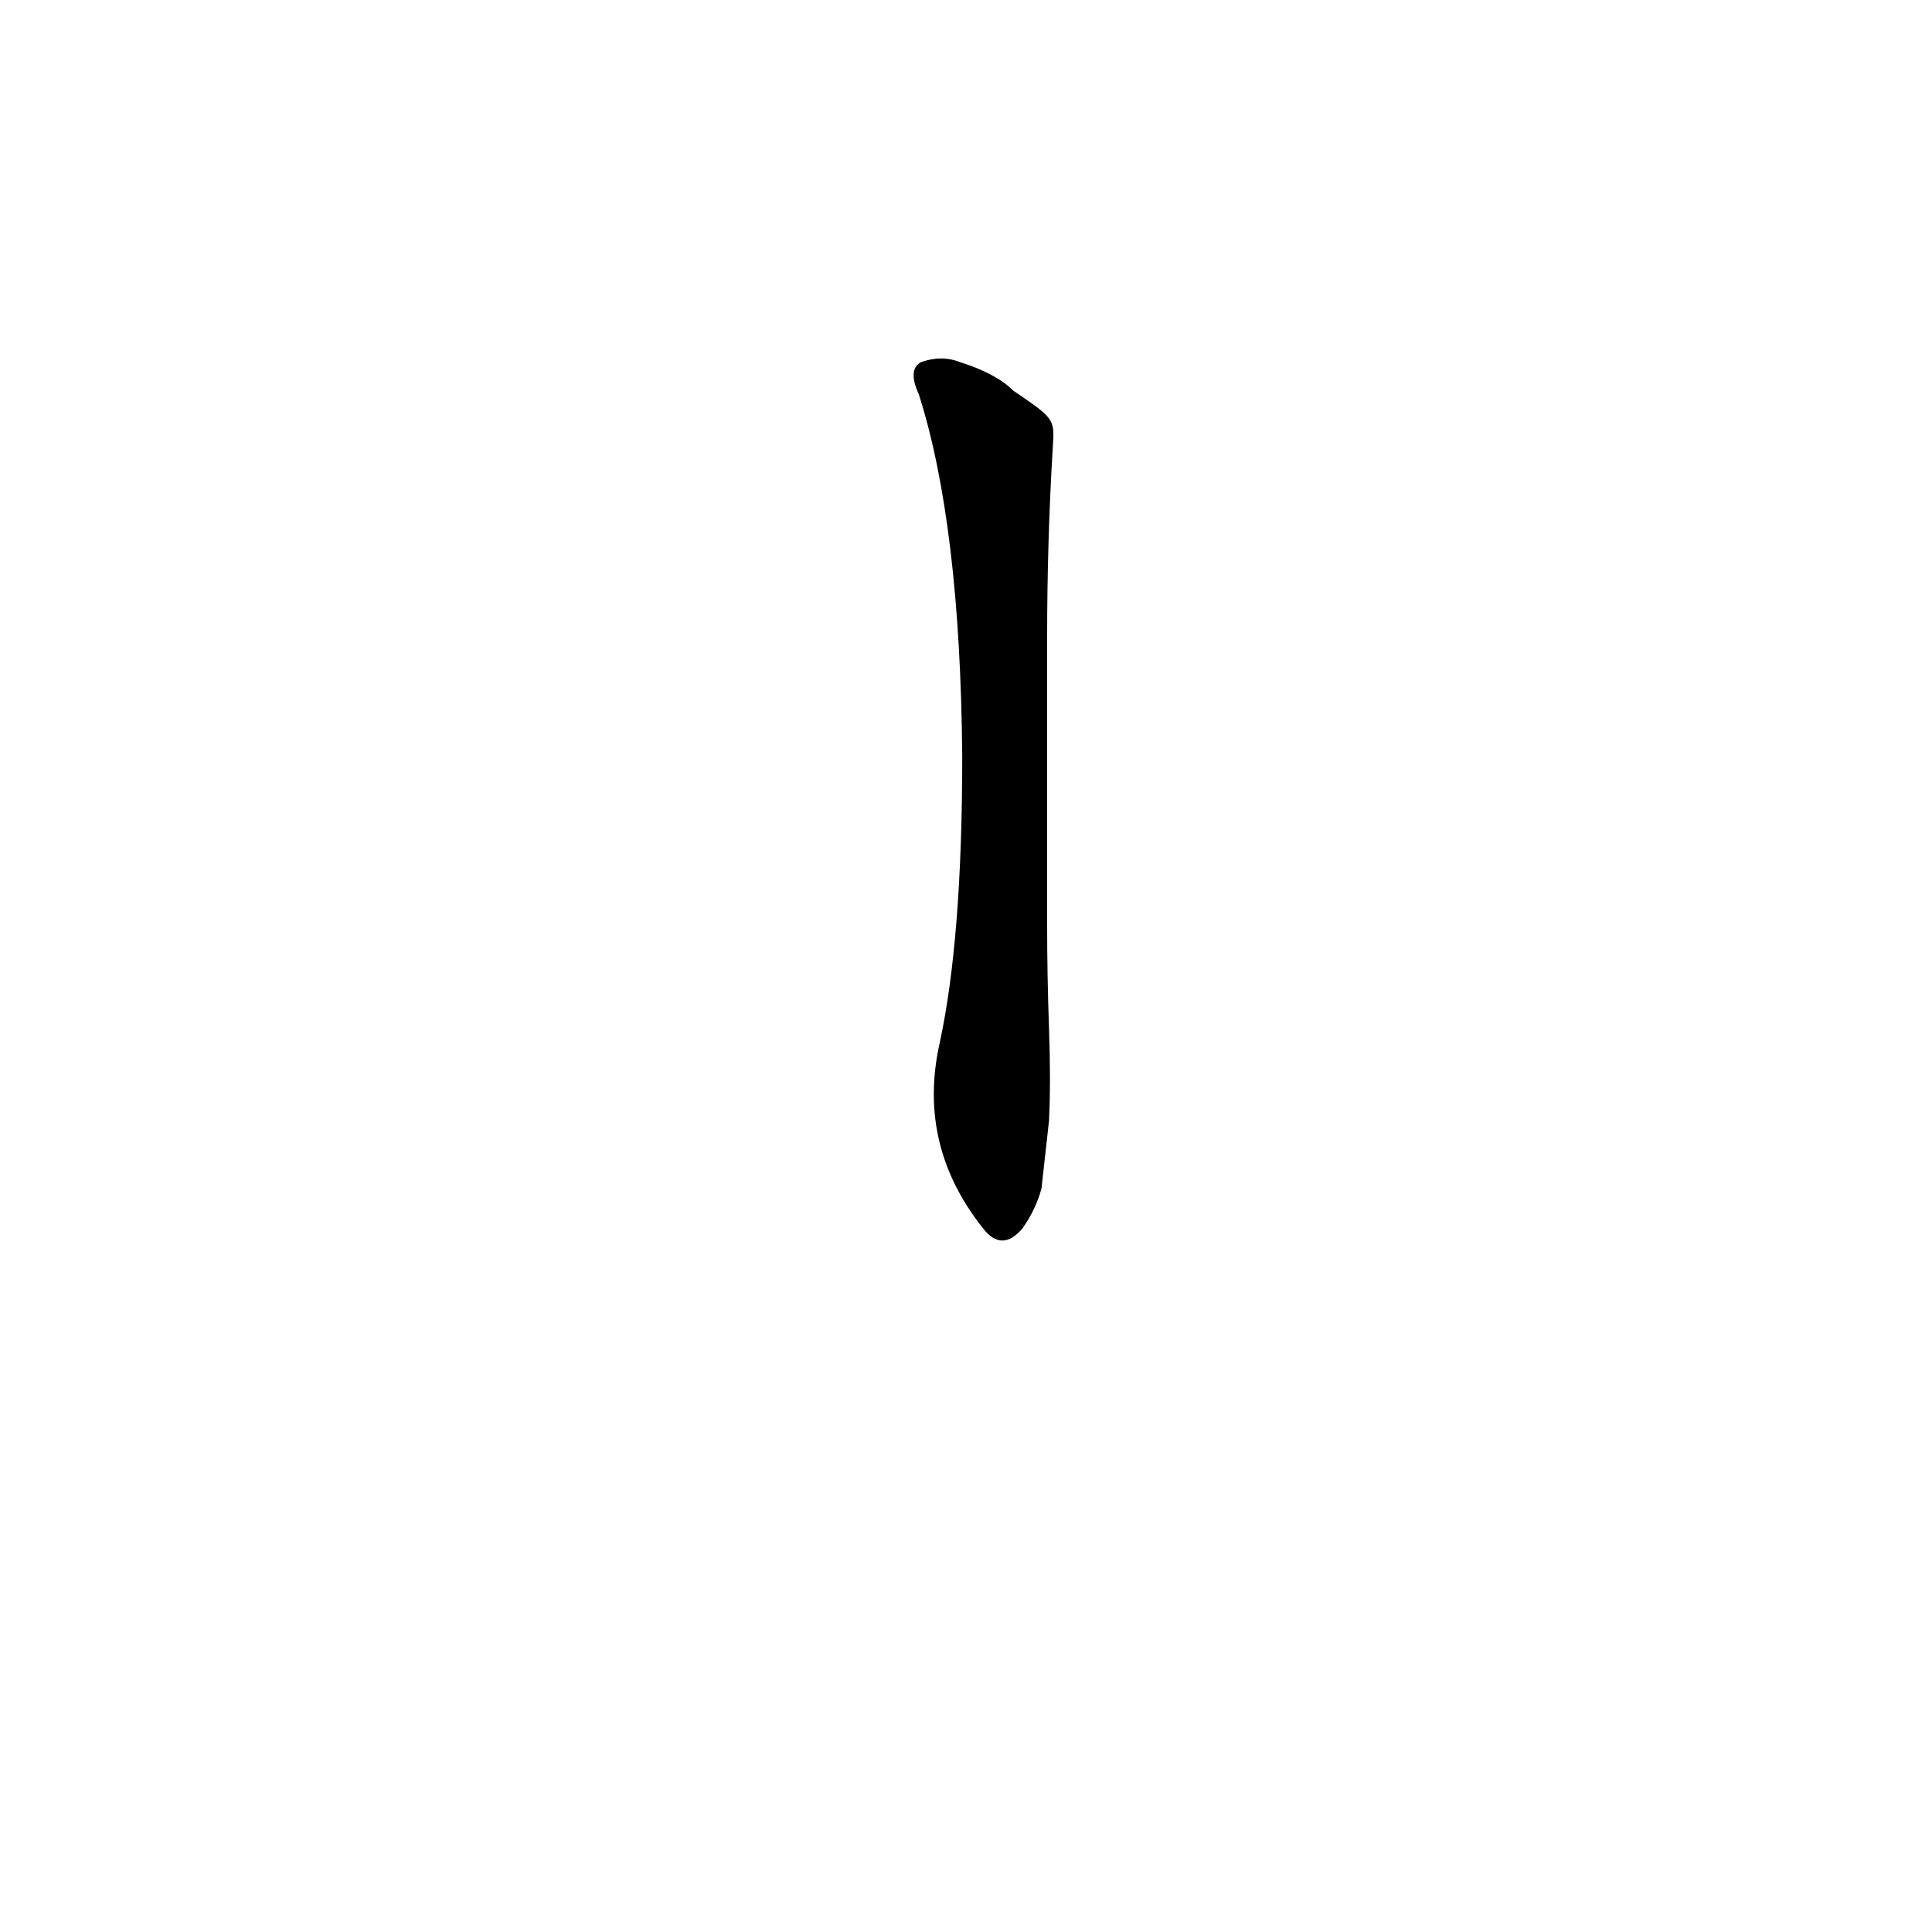 <?xml version='1.0' encoding='utf-8'?>
<svg xmlns="http://www.w3.org/2000/svg" version="1.1" viewBox="0 0 1024 1024"><g transform="scale(1, -1) translate(0, -900)"><path d="M 537 693 Q 528 702 509 708 Q 499 712 488 708 Q 481 704 487 691 Q 509 622 510 499 Q 510 402 498 347 Q 486 293 521 249 Q 531 236 542 249 Q 549 259 552 270 L 556 306 Q 557 327 556 355 Q 555 383 555 410 L 555 438 Q 555 495 555 535 L 555 562 Q 555 613 558 663 C 559 678 559 678 537 693 Z" fill="black" /></g></svg>
